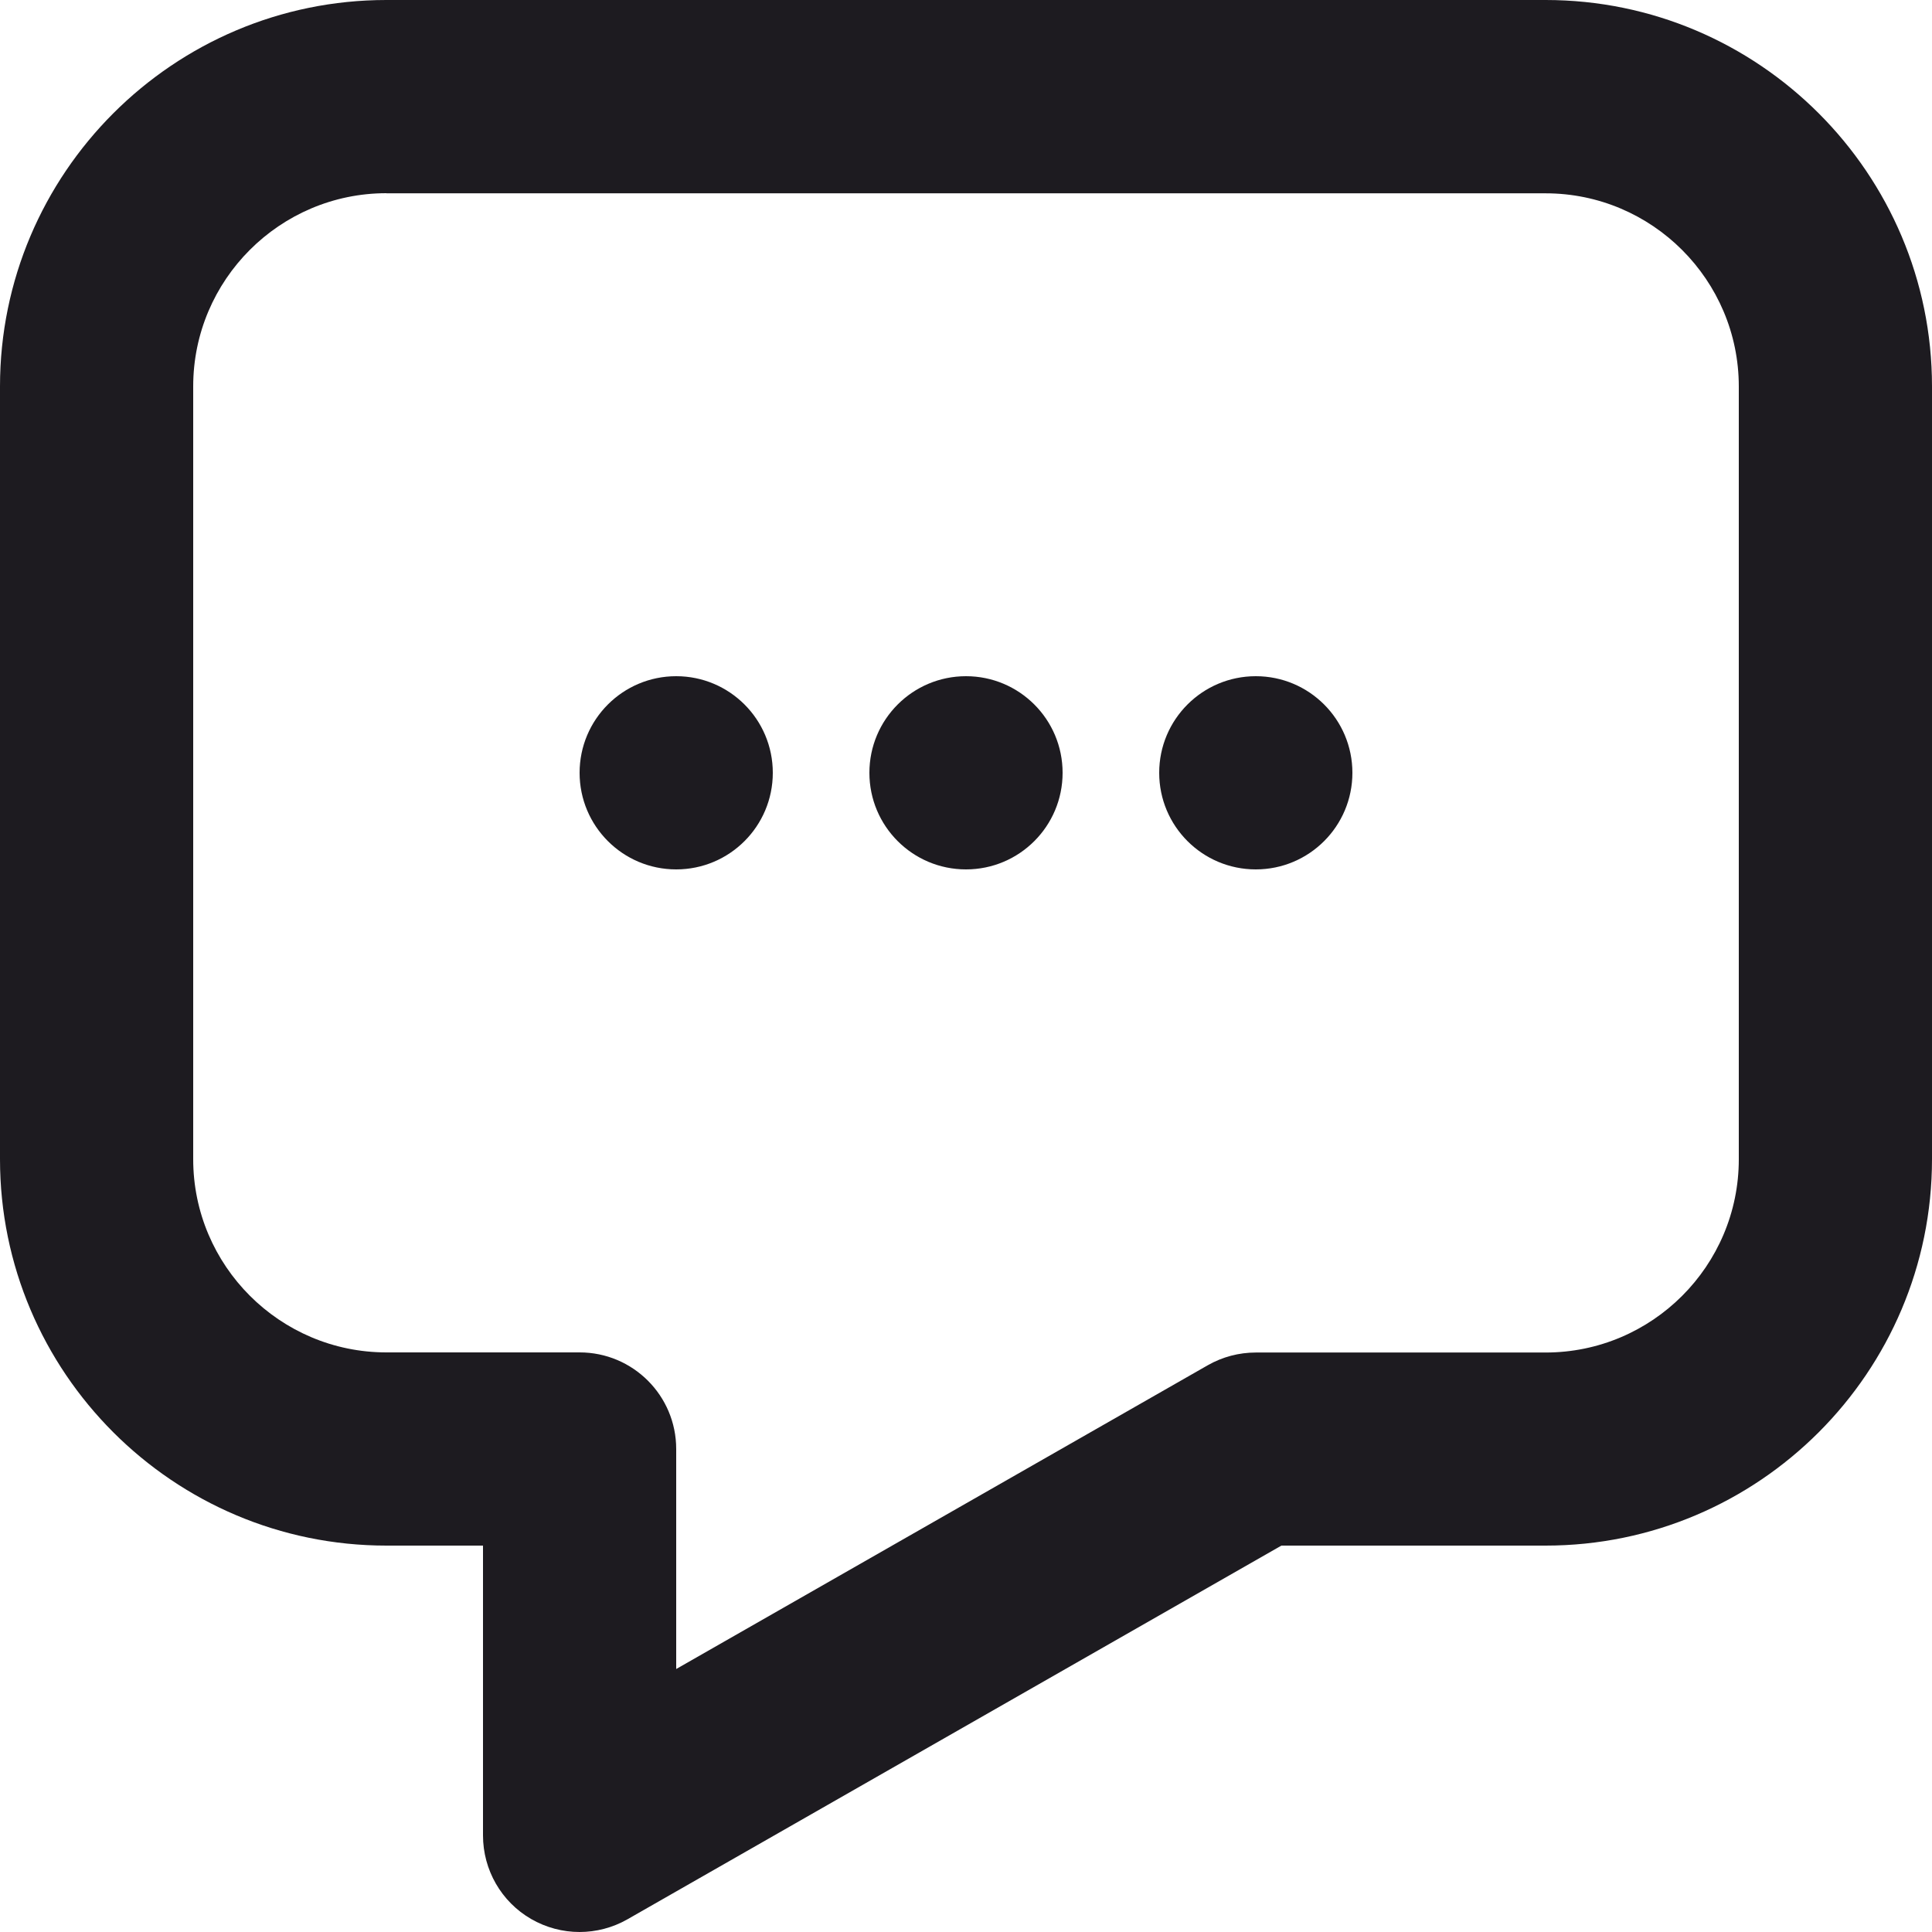 <svg width="16" height="16" viewBox="0 0 16 16" fill="none" xmlns="http://www.w3.org/2000/svg">
<g clip-path="url(#clip0_3906_1859)">
<path d="M4.8 16C4.661 16 4.523 15.964 4.398 15.892C4.151 15.749 4 15.485 4 15.2V12.8H3.2C1.435 12.8 0 11.364 0 9.6V3.2C0 1.436 1.435 0 3.2 0H12.8C14.565 0 16 1.436 16 3.2V9.6C16 11.364 14.565 12.8 12.8 12.8H10.612L5.196 15.895C5.073 15.965 4.936 16 4.799 16H4.8ZM3.2 1.6C2.318 1.6 1.6 2.318 1.6 3.2V9.6C1.6 10.482 2.318 11.2 3.2 11.2H4.8C5.242 11.2 5.6 11.558 5.6 12V13.822L10.003 11.306C10.124 11.237 10.261 11.201 10.4 11.201H12.8C13.682 11.201 14.4 10.483 14.4 9.601V3.201C14.4 2.319 13.682 1.601 12.8 1.601H3.2V1.6Z" fill="#1D1B20"/>
<path d="M6.4 6.4C6.4 6.842 6.042 7.2 5.6 7.2C5.158 7.2 4.8 6.842 4.8 6.4C4.8 5.958 5.158 5.6 5.6 5.6C6.042 5.6 6.4 5.958 6.4 6.4Z" fill="#1D1B20"/>
<path d="M8.8 6.4C8.8 6.842 8.442 7.2 8 7.2C7.558 7.2 7.2 6.842 7.2 6.4C7.2 5.958 7.558 5.6 8 5.6C8.442 5.6 8.8 5.958 8.8 6.4Z" fill="#1D1B20"/>
<path d="M11.2 6.4C11.2 6.842 10.842 7.2 10.4 7.2C9.958 7.2 9.6 6.842 9.6 6.4C9.6 5.958 9.958 5.6 10.4 5.6C10.842 5.6 11.2 5.958 11.2 6.4Z" fill="#1D1B20"/>
</g>
<defs>
<clipPath id="clip0_3906_1859">
<rect width="16" height="16" fill="white"/>
</clipPath>
</defs>
</svg>
